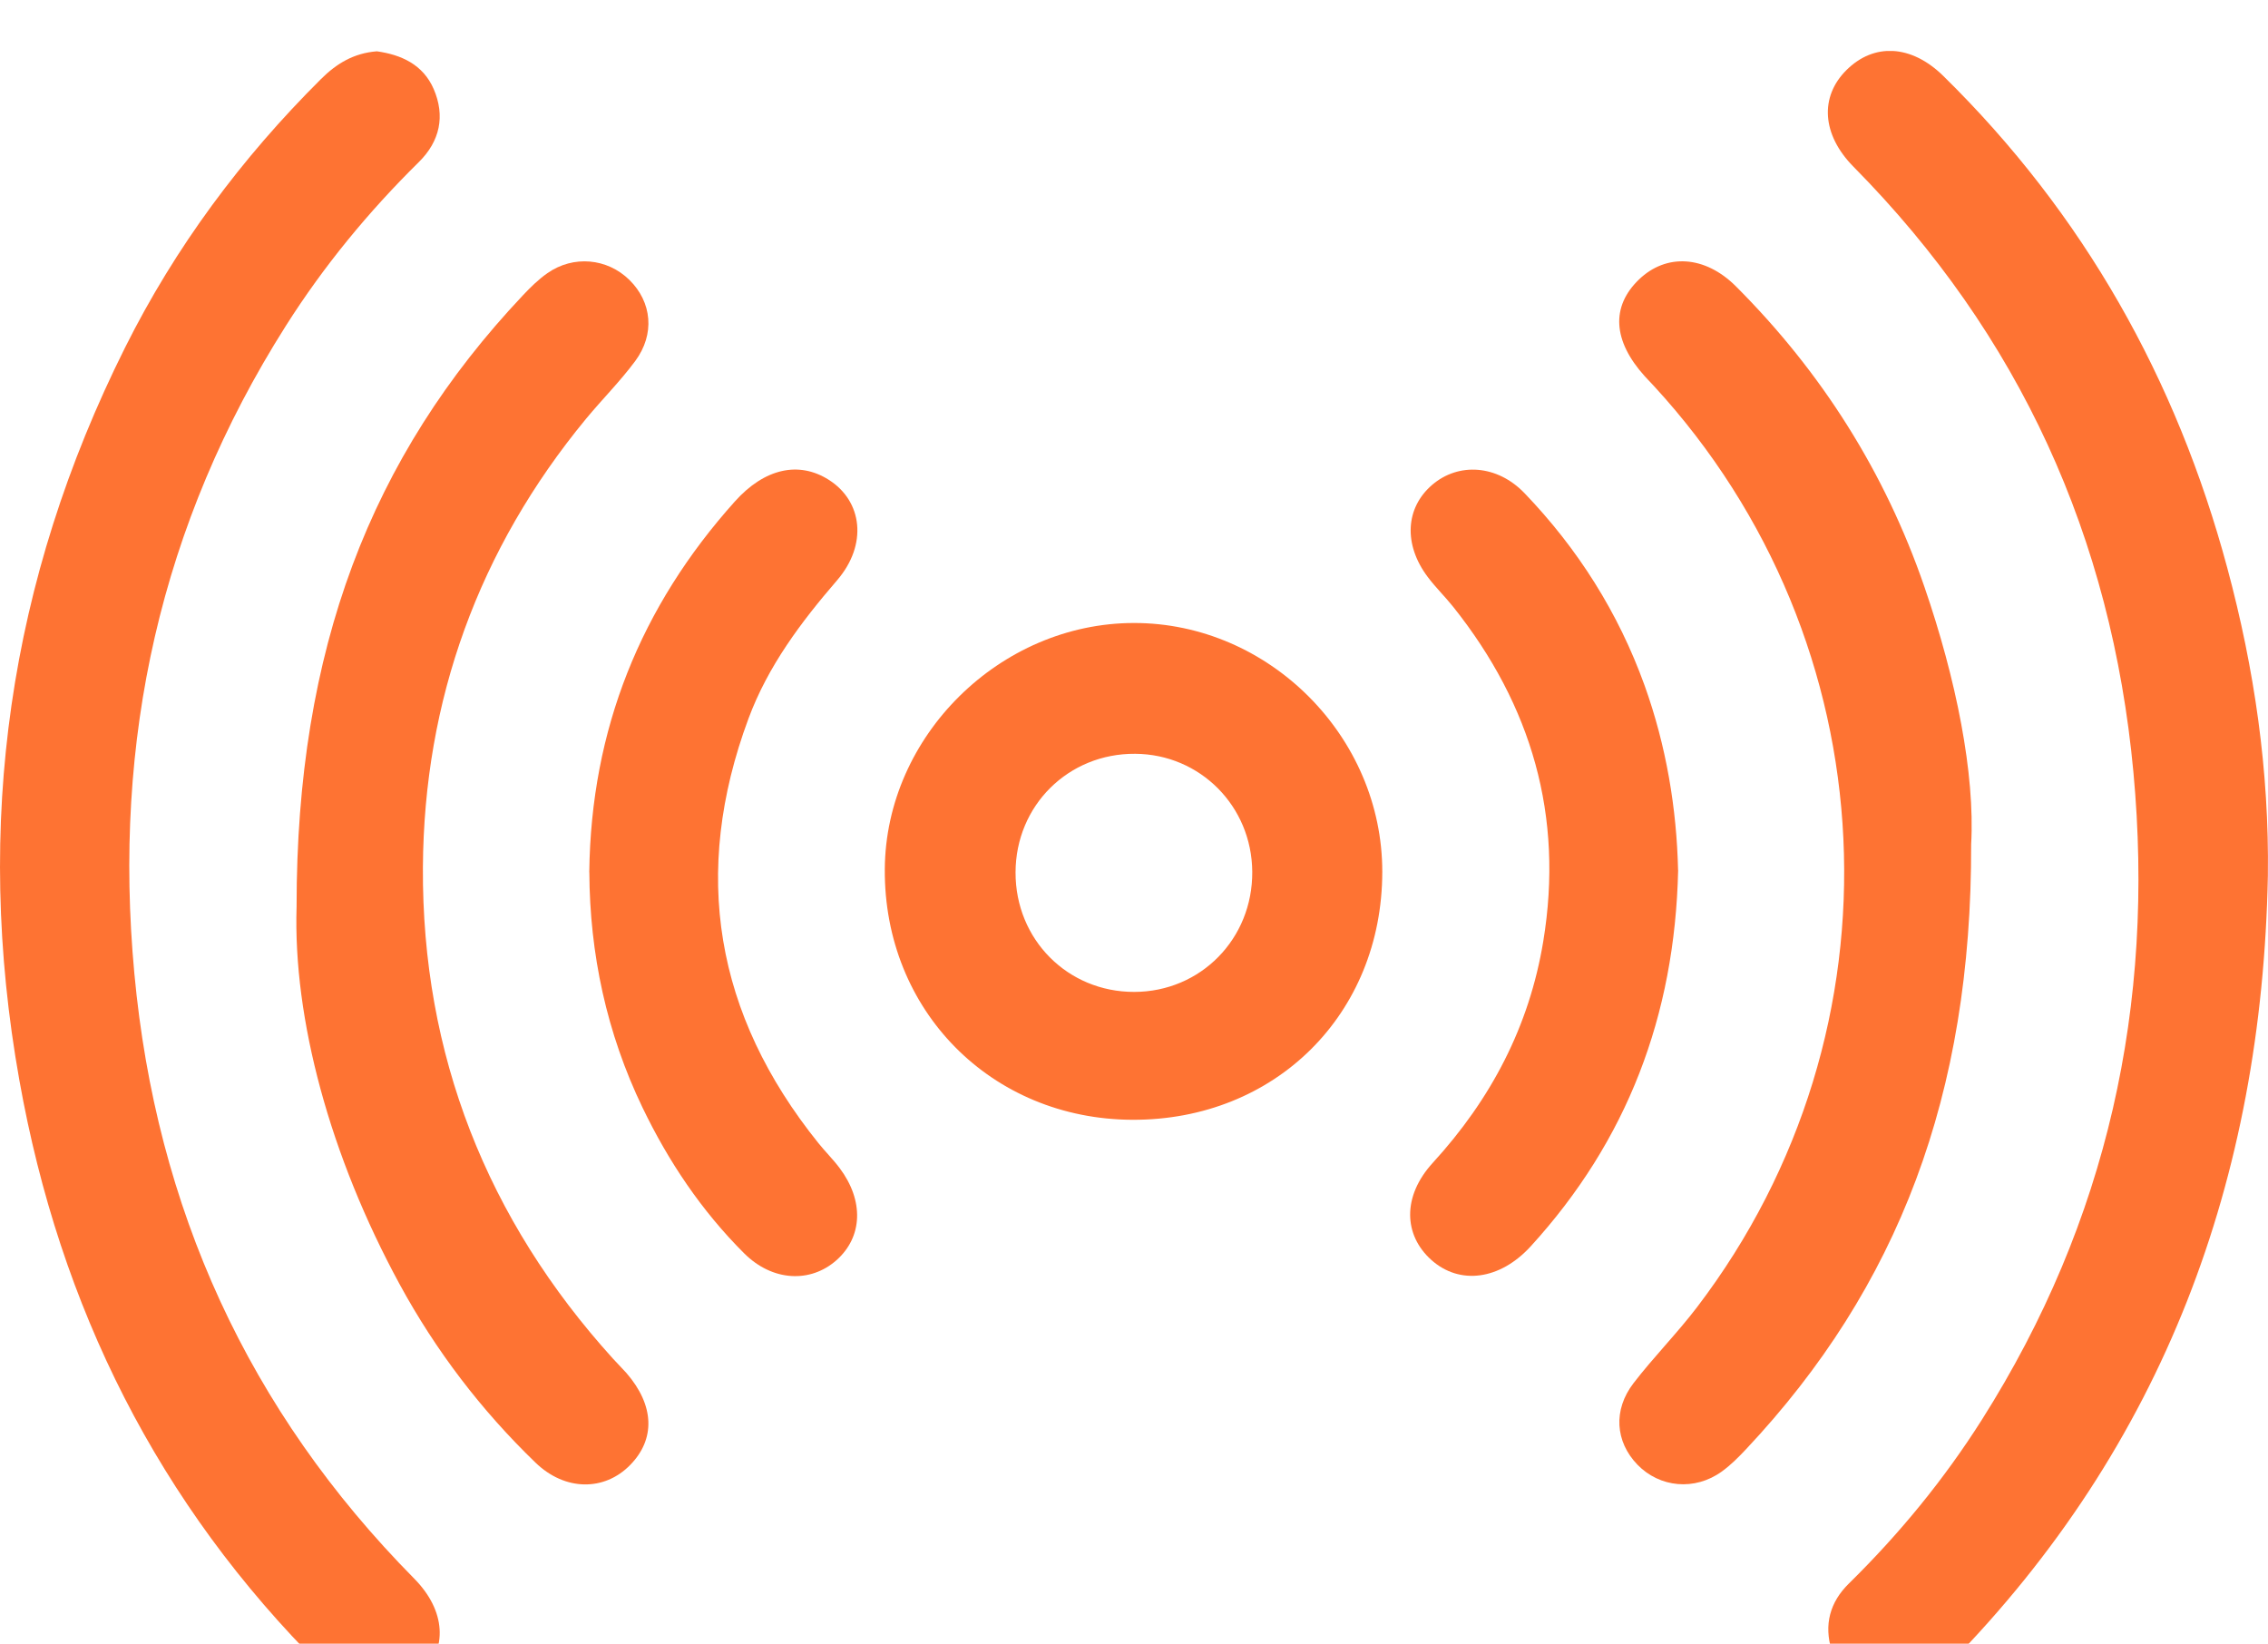 <svg width="178" height="129" viewBox="0 0 178 129" fill="none" xmlns="http://www.w3.org/2000/svg">
<g clip-path="url(#clip0_291_936)" filter="url(#filter0_i_291_936)">
<path d="M29.576 0.026C31.472 0.291 33.202 1.055 34.038 2.988C34.952 5.103 34.526 7.083 32.88 8.71C28.922 12.613 25.406 16.879 22.43 21.577C12.573 37.131 8.844 54.119 10.543 72.381C12.256 90.819 19.475 106.69 32.516 119.89C34.998 122.405 35.149 125.388 33.051 127.472C30.818 129.691 27.961 129.499 25.276 126.828C12.412 114.038 4.7 98.594 1.522 80.784C-2.067 60.688 0.696 41.522 9.815 23.276C13.757 15.393 18.951 8.408 25.198 2.198C26.409 0.993 27.754 0.171 29.576 0.026Z" fill="#FE5000" fill-opacity="0.8"/>
<path d="M177.99 64.726C177.522 88.527 169.841 109.413 152.973 126.599C151.519 128.08 149.924 129.26 147.738 128.828C145.863 128.46 144.357 127.457 143.754 125.513C143.136 123.512 143.614 121.735 145.1 120.275C149.067 116.377 152.573 112.105 155.549 107.407C165.396 91.853 169.135 74.86 167.437 56.593C165.718 38.16 158.504 22.279 145.463 9.079C142.97 6.553 142.814 3.586 144.913 1.502C147.063 -0.639 149.992 -0.514 152.516 1.959C163.521 12.768 170.818 25.729 174.811 40.592C176.935 48.486 178.099 56.505 177.99 64.721V64.726Z" fill="#FE5000" fill-opacity="0.8"/>
<path d="M23.277 67.143C23.267 46.989 29.062 31.867 41.044 19.171C41.636 18.542 42.264 17.924 42.965 17.435C45.001 16.011 47.66 16.261 49.395 17.965C51.166 19.706 51.42 22.221 49.852 24.337C48.668 25.932 47.25 27.346 45.983 28.879C37.564 39.09 33.269 50.96 33.191 64.066C33.108 78.731 38.198 91.687 48.112 102.626C48.46 103.011 48.834 103.375 49.177 103.764C51.358 106.285 51.457 108.935 49.452 110.972C47.432 113.03 44.352 113.025 42.031 110.785C37.767 106.669 34.199 101.992 31.368 96.79C25.884 86.703 22.997 75.951 23.277 67.148V67.143Z" fill="#FE5000" fill-opacity="0.8"/>
<path d="M154.702 62.268C154.754 81.876 148.989 97.008 137.034 109.73C136.442 110.359 135.824 110.983 135.128 111.482C133.014 113.009 130.256 112.75 128.501 110.931C126.777 109.138 126.585 106.649 128.205 104.544C129.784 102.491 131.628 100.631 133.196 98.573C149.794 76.788 148.345 46.407 129.784 26.27C129.55 26.015 129.306 25.771 129.072 25.511C126.58 22.741 126.424 20.06 128.631 17.934C130.765 15.881 133.798 16.027 136.245 18.475C142.96 25.194 147.93 33.041 151.025 42.026C153.528 49.281 155.014 56.728 154.702 62.268Z" fill="#FE5000" fill-opacity="0.8"/>
<path d="M108.486 64.43C108.47 75.598 100.078 83.918 88.875 83.876C77.793 83.835 69.358 75.296 69.442 64.191C69.519 53.756 78.478 44.906 88.979 44.89C99.59 44.874 108.501 53.802 108.486 64.43ZM89.021 73.841C94.235 73.831 98.322 69.668 98.281 64.404C98.244 59.269 94.194 55.19 89.094 55.154C83.848 55.117 79.714 59.212 79.704 64.461C79.688 69.725 83.791 73.852 89.021 73.841Z" fill="#FE5000" fill-opacity="0.8"/>
<path d="M46.248 64.445C46.383 53.236 50.283 43.596 57.673 35.354C60.015 32.74 62.706 32.173 65.037 33.649C67.697 35.328 68.107 38.737 65.702 41.533C62.856 44.833 60.28 48.263 58.748 52.379C54.235 64.523 56.126 75.624 64.222 85.695C64.762 86.371 65.385 86.979 65.9 87.67C67.821 90.227 67.707 93.075 65.645 94.899C63.604 96.702 60.623 96.572 58.4 94.353C55.071 91.032 52.464 87.155 50.428 82.92C47.608 77.063 46.284 70.853 46.253 64.451L46.248 64.445Z" fill="#FE5000" fill-opacity="0.8"/>
<path d="M131.706 64.295C131.446 75.722 127.696 85.518 120.14 93.802C117.725 96.447 114.567 96.868 112.339 94.878C110.158 92.929 110.039 89.889 112.449 87.254C117.019 82.26 120.021 76.549 121.122 69.861C122.737 60.054 120.213 51.36 114.069 43.643C113.425 42.832 112.672 42.104 112.049 41.273C110.137 38.727 110.298 35.853 112.402 34.049C114.469 32.277 117.497 32.464 119.647 34.699C123.833 39.059 127.016 44.084 129.068 49.78C130.781 54.54 131.592 59.477 131.701 64.29L131.706 64.295Z" fill="#FE5000" fill-opacity="0.8"/>
</g>
<defs>
<filter id="filter0_i_291_936" x="0" y="0" width="178" height="133" filterUnits="userSpaceOnUse" color-interpolation-filters="sRGB">
<feFlood flood-opacity="0" result="BackgroundImageFix"/>
<feBlend mode="normal" in="SourceGraphic" in2="BackgroundImageFix" result="shape"/>
<feColorMatrix in="SourceAlpha" type="matrix" values="0 0 0 0 0 0 0 0 0 0 0 0 0 0 0 0 0 0 127 0" result="hardAlpha"/>
<feOffset dy="4"/>
<feGaussianBlur stdDeviation="2"/>
<feComposite in2="hardAlpha" operator="arithmetic" k2="-1" k3="1"/>
<feColorMatrix type="matrix" values="0 0 0 0 0.571 0 0 0 0 0.196 0 0 0 0 0.024 0 0 0 0.8 0"/>
<feBlend mode="normal" in2="shape" result="effect1_innerShadow_291_936"/>
</filter>
<clipPath id="clip0_291_936">
<rect width="178" height="129" fill="white"/>
</clipPath>
</defs>
</svg>
